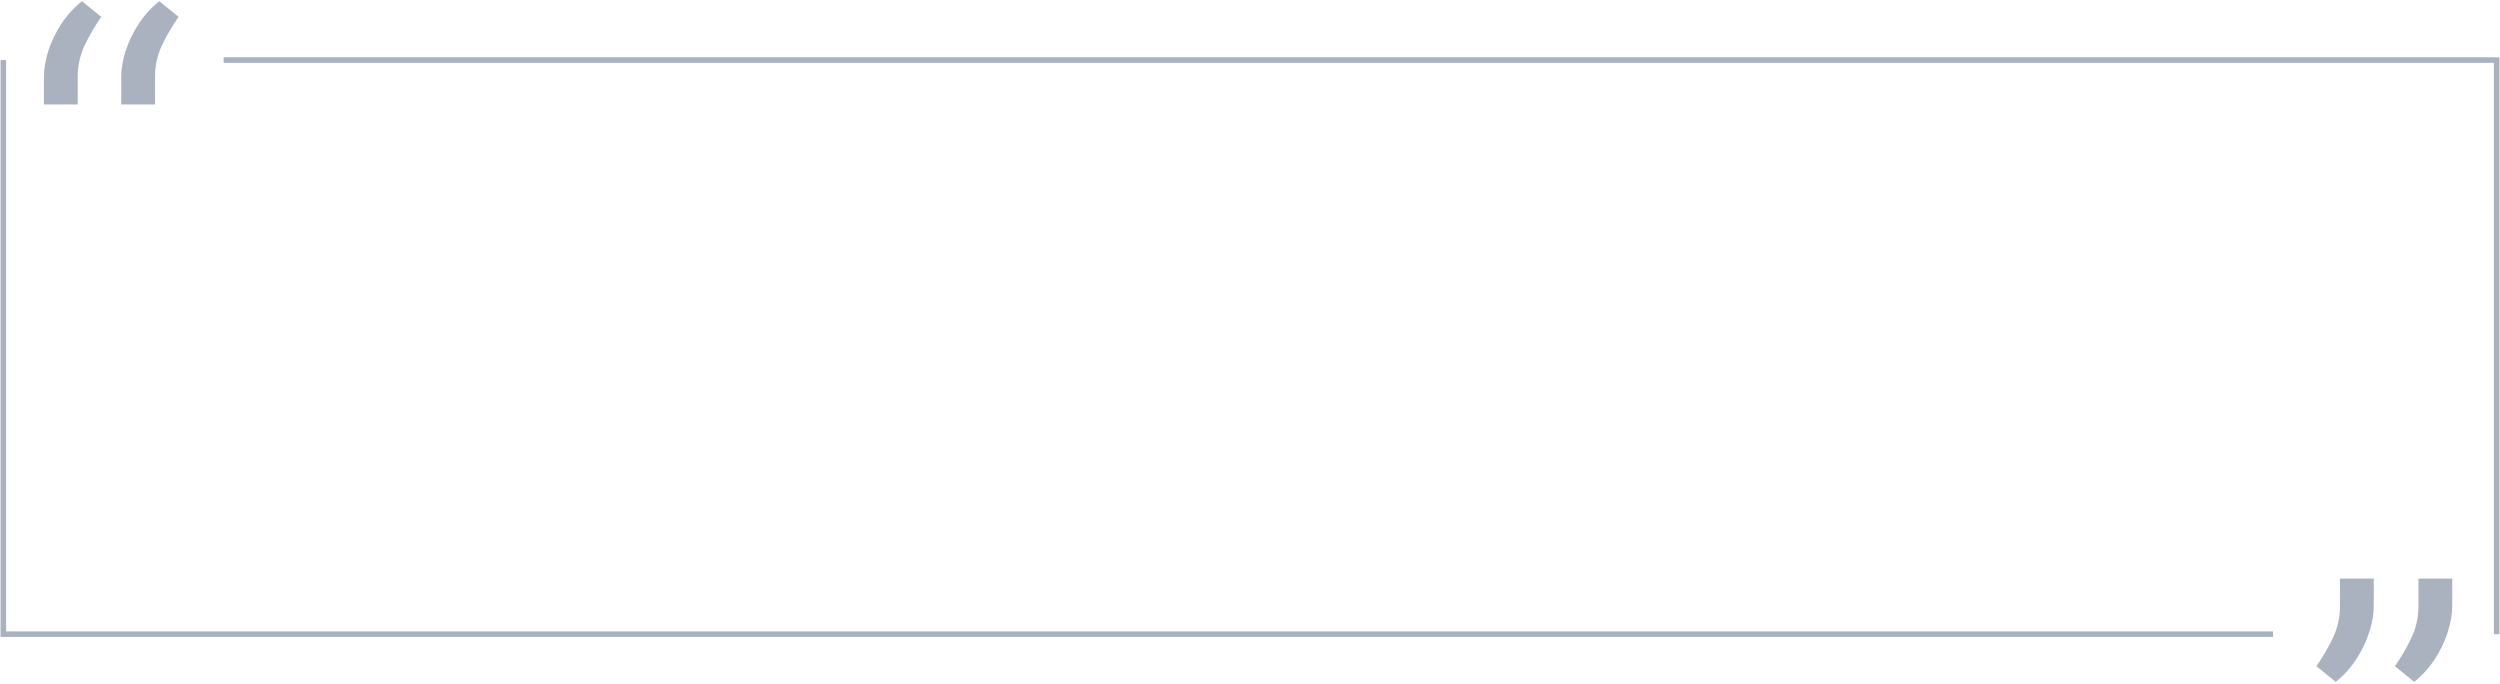 <svg width="749" height="205" viewBox="0 0 749 205" fill="none" xmlns="http://www.w3.org/2000/svg">
<path fill-rule="evenodd" clip-rule="evenodd" d="M13.153 23.157V31.3H23.287V22.976C23.287 19.628 23.981 16.491 25.368 13.565C26.786 10.61 28.445 7.774 30.345 5.06L24.554 0.355C22.141 2.285 20.075 4.562 18.356 7.186C16.667 9.78 15.37 12.48 14.465 15.284C13.59 18.059 13.153 20.683 13.153 23.157ZM36.316 23.157V31.3H46.451V22.976C46.451 19.628 47.144 16.491 48.532 13.565C49.949 10.61 51.608 7.774 53.508 5.06L47.717 0.355C45.304 2.285 43.238 4.562 41.519 7.186C39.83 9.78 38.533 12.48 37.629 15.284C36.754 18.059 36.316 20.683 36.316 23.157ZM747.165 18.835H67V17.165H748H748.835V18V190H747.165V18.835ZM1.835 189.165V18H0.165V190V190.835H1H681V189.165H1.835ZM711.182 173.345V181.489C711.182 183.962 710.73 186.601 709.825 189.406C708.951 192.181 707.654 194.88 705.934 197.504C704.245 200.098 702.194 202.36 699.782 204.291L693.991 199.586C695.891 196.871 697.535 194.051 698.922 191.125C700.34 188.17 701.048 185.018 701.048 181.67V173.345H711.182ZM734.697 173.345V181.489C734.697 183.962 734.244 186.601 733.339 189.406C732.465 192.181 731.168 194.88 729.449 197.504C727.76 200.098 725.709 202.36 723.296 204.291L717.505 199.586C719.405 196.871 721.049 194.051 722.436 191.125C723.854 188.17 724.563 185.018 724.563 181.67V173.345H734.697Z" fill="#ABB2BF"/>
</svg>
